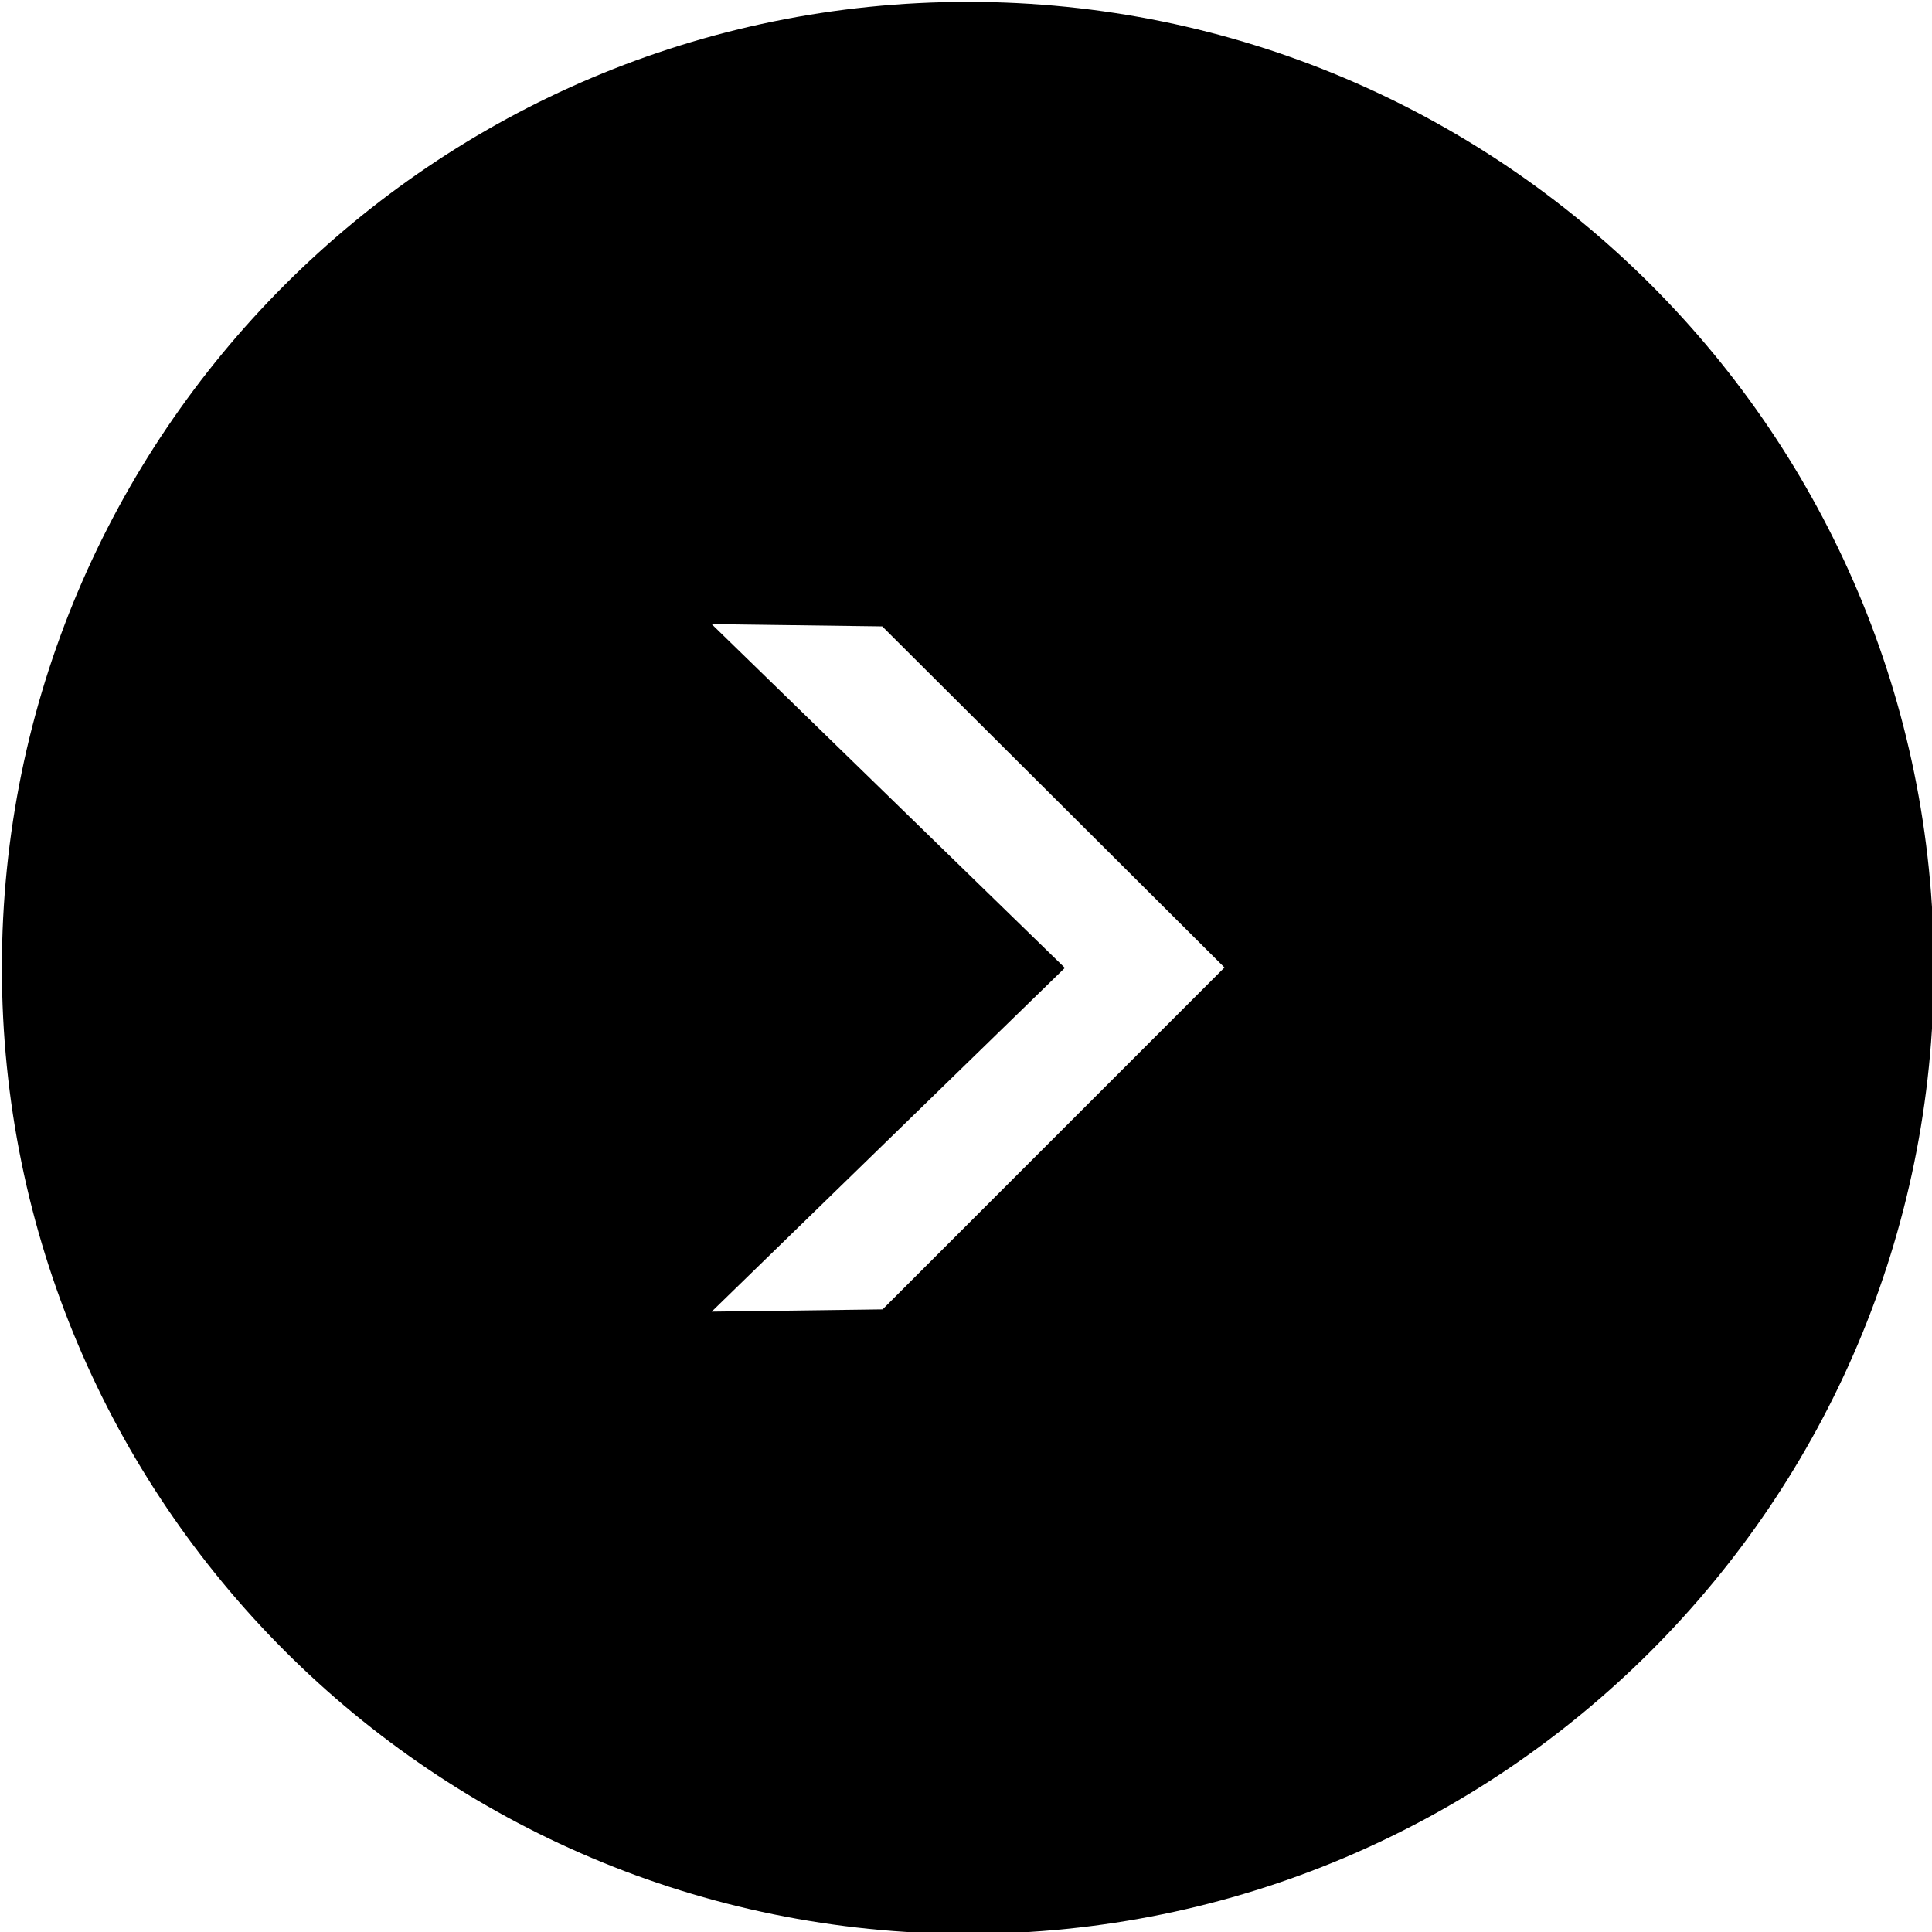 <?xml version="1.0" encoding="utf-8"?>
<!-- Generator: Adobe Illustrator 21.1.0, SVG Export Plug-In . SVG Version: 6.00 Build 0)  -->
<svg version="1.1" id="Shape_1_1_" xmlns="http://www.w3.org/2000/svg" xmlns:xlink="http://www.w3.org/1999/xlink" x="0px" y="0px"
	 viewBox="0 0 512 512" style="enable-background:new 0 0 512 512;" xml:space="preserve">
<path d="M256.5,0.5c-141.4,0-256,114.6-256,256s114.6,256,256,256s256-114.6,256-256S397.9,0.5,256.5,0.5z M233.9,347l-45.3,0.6
	l93.6-91.1l-93.6-91.1l45.2,0.6l90.7,90.4L233.9,347z"/>
</svg>
